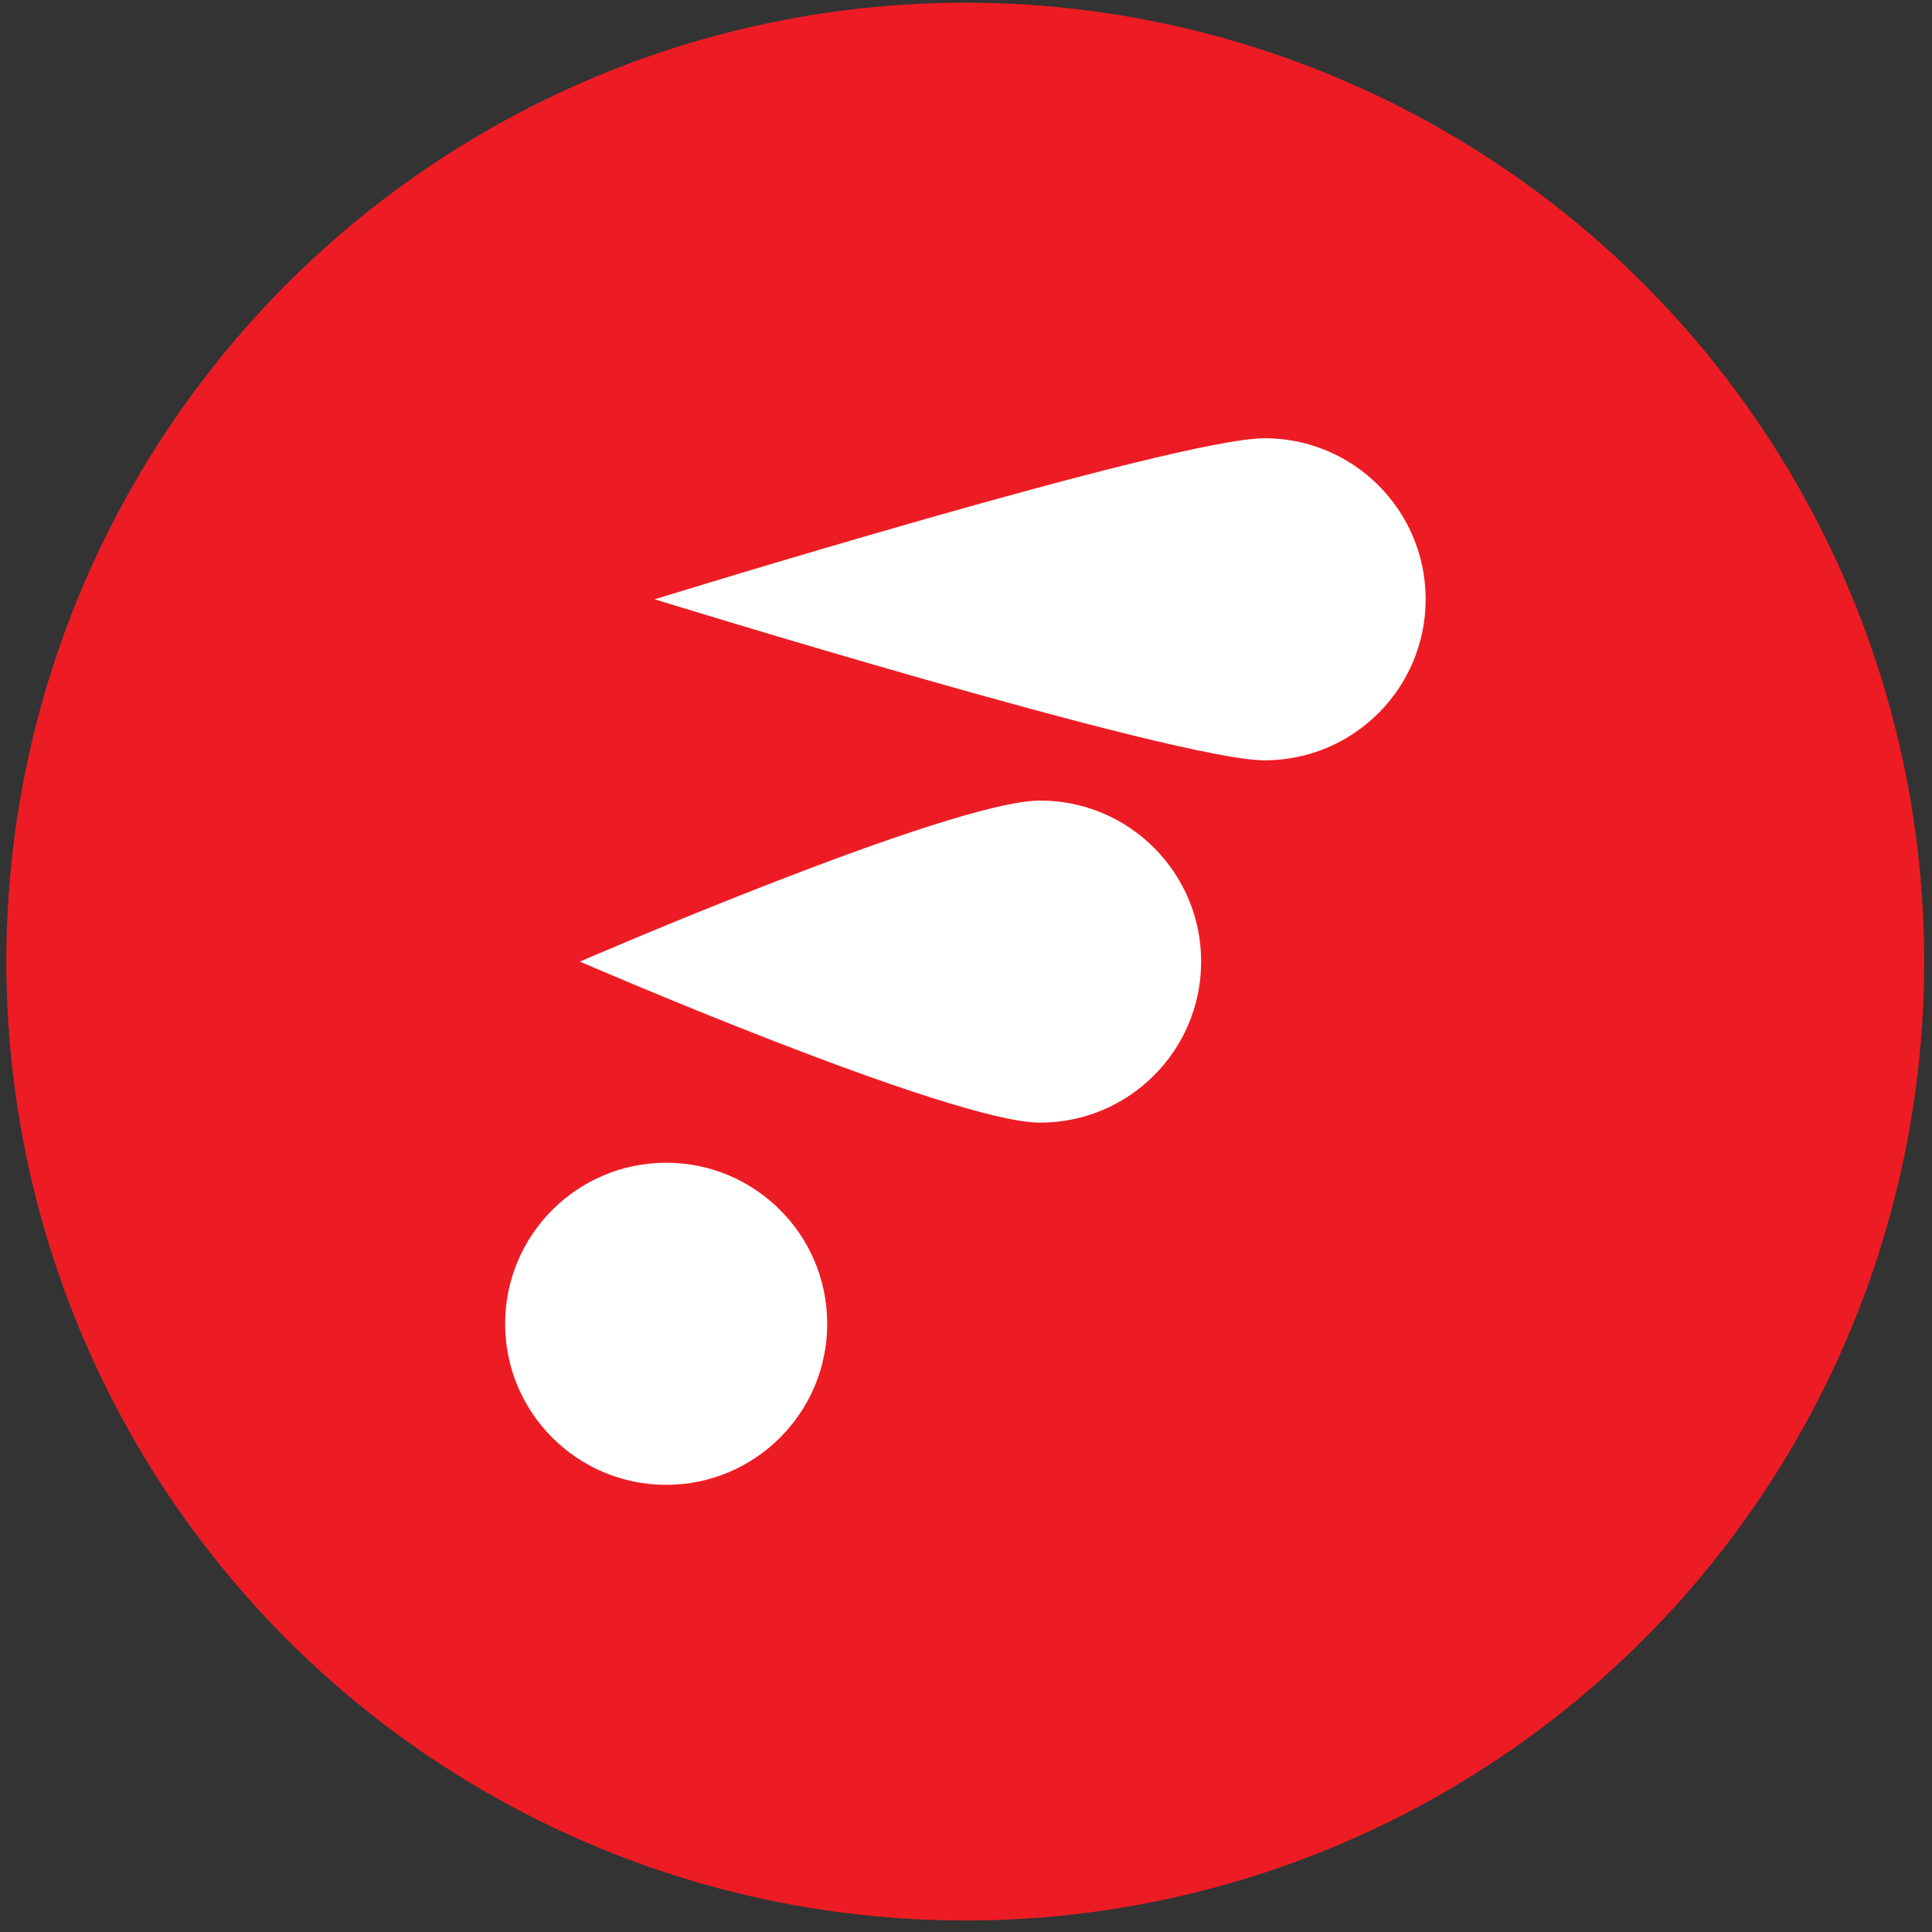 <?xml version="1.0" encoding="UTF-8"?>
<svg width="158px" height="158px" viewBox="0 0 158 158" version="1.1" xmlns="http://www.w3.org/2000/svg" xmlns:xlink="http://www.w3.org/1999/xlink">
    <rect x="0" y="0" width="158" height="158" fill="#333333" stroke="none"/>
    <g id="Page-1" stroke="none" stroke-width="1" fill="none" fill-rule="evenodd">
        <g id="TURBOFLAKES" fill-rule="nonzero">
            <circle id="Oval" fill="#ED1C24" cx="78.94" cy="78.64" r="78.42"></circle>
            <g id="Group" transform="translate(41, 35)" fill="#FFFFFF">
                <circle id="Oval" cx="13.48" cy="73.26" r="13.17"></circle>
                <path d="M57.23,43.64 C57.23,50.91 51.33,56.81 44.06,56.81 C36.79,56.81 6.42,43.64 6.42,43.64 C6.42,43.64 36.79,30.47 44.06,30.47 C51.33,30.47 57.23,36.36 57.23,43.64 Z" id="Path"></path>
                <path d="M75.59,14.01 C75.59,21.28 69.69,27.18 62.42,27.18 C55.15,27.18 12.54,14.01 12.54,14.01 C12.54,14.01 55.14,0.84 62.42,0.84 C69.7,0.84 75.59,6.74 75.59,14.01 Z" id="Path"></path>
            </g>
        </g>
    </g>
</svg>